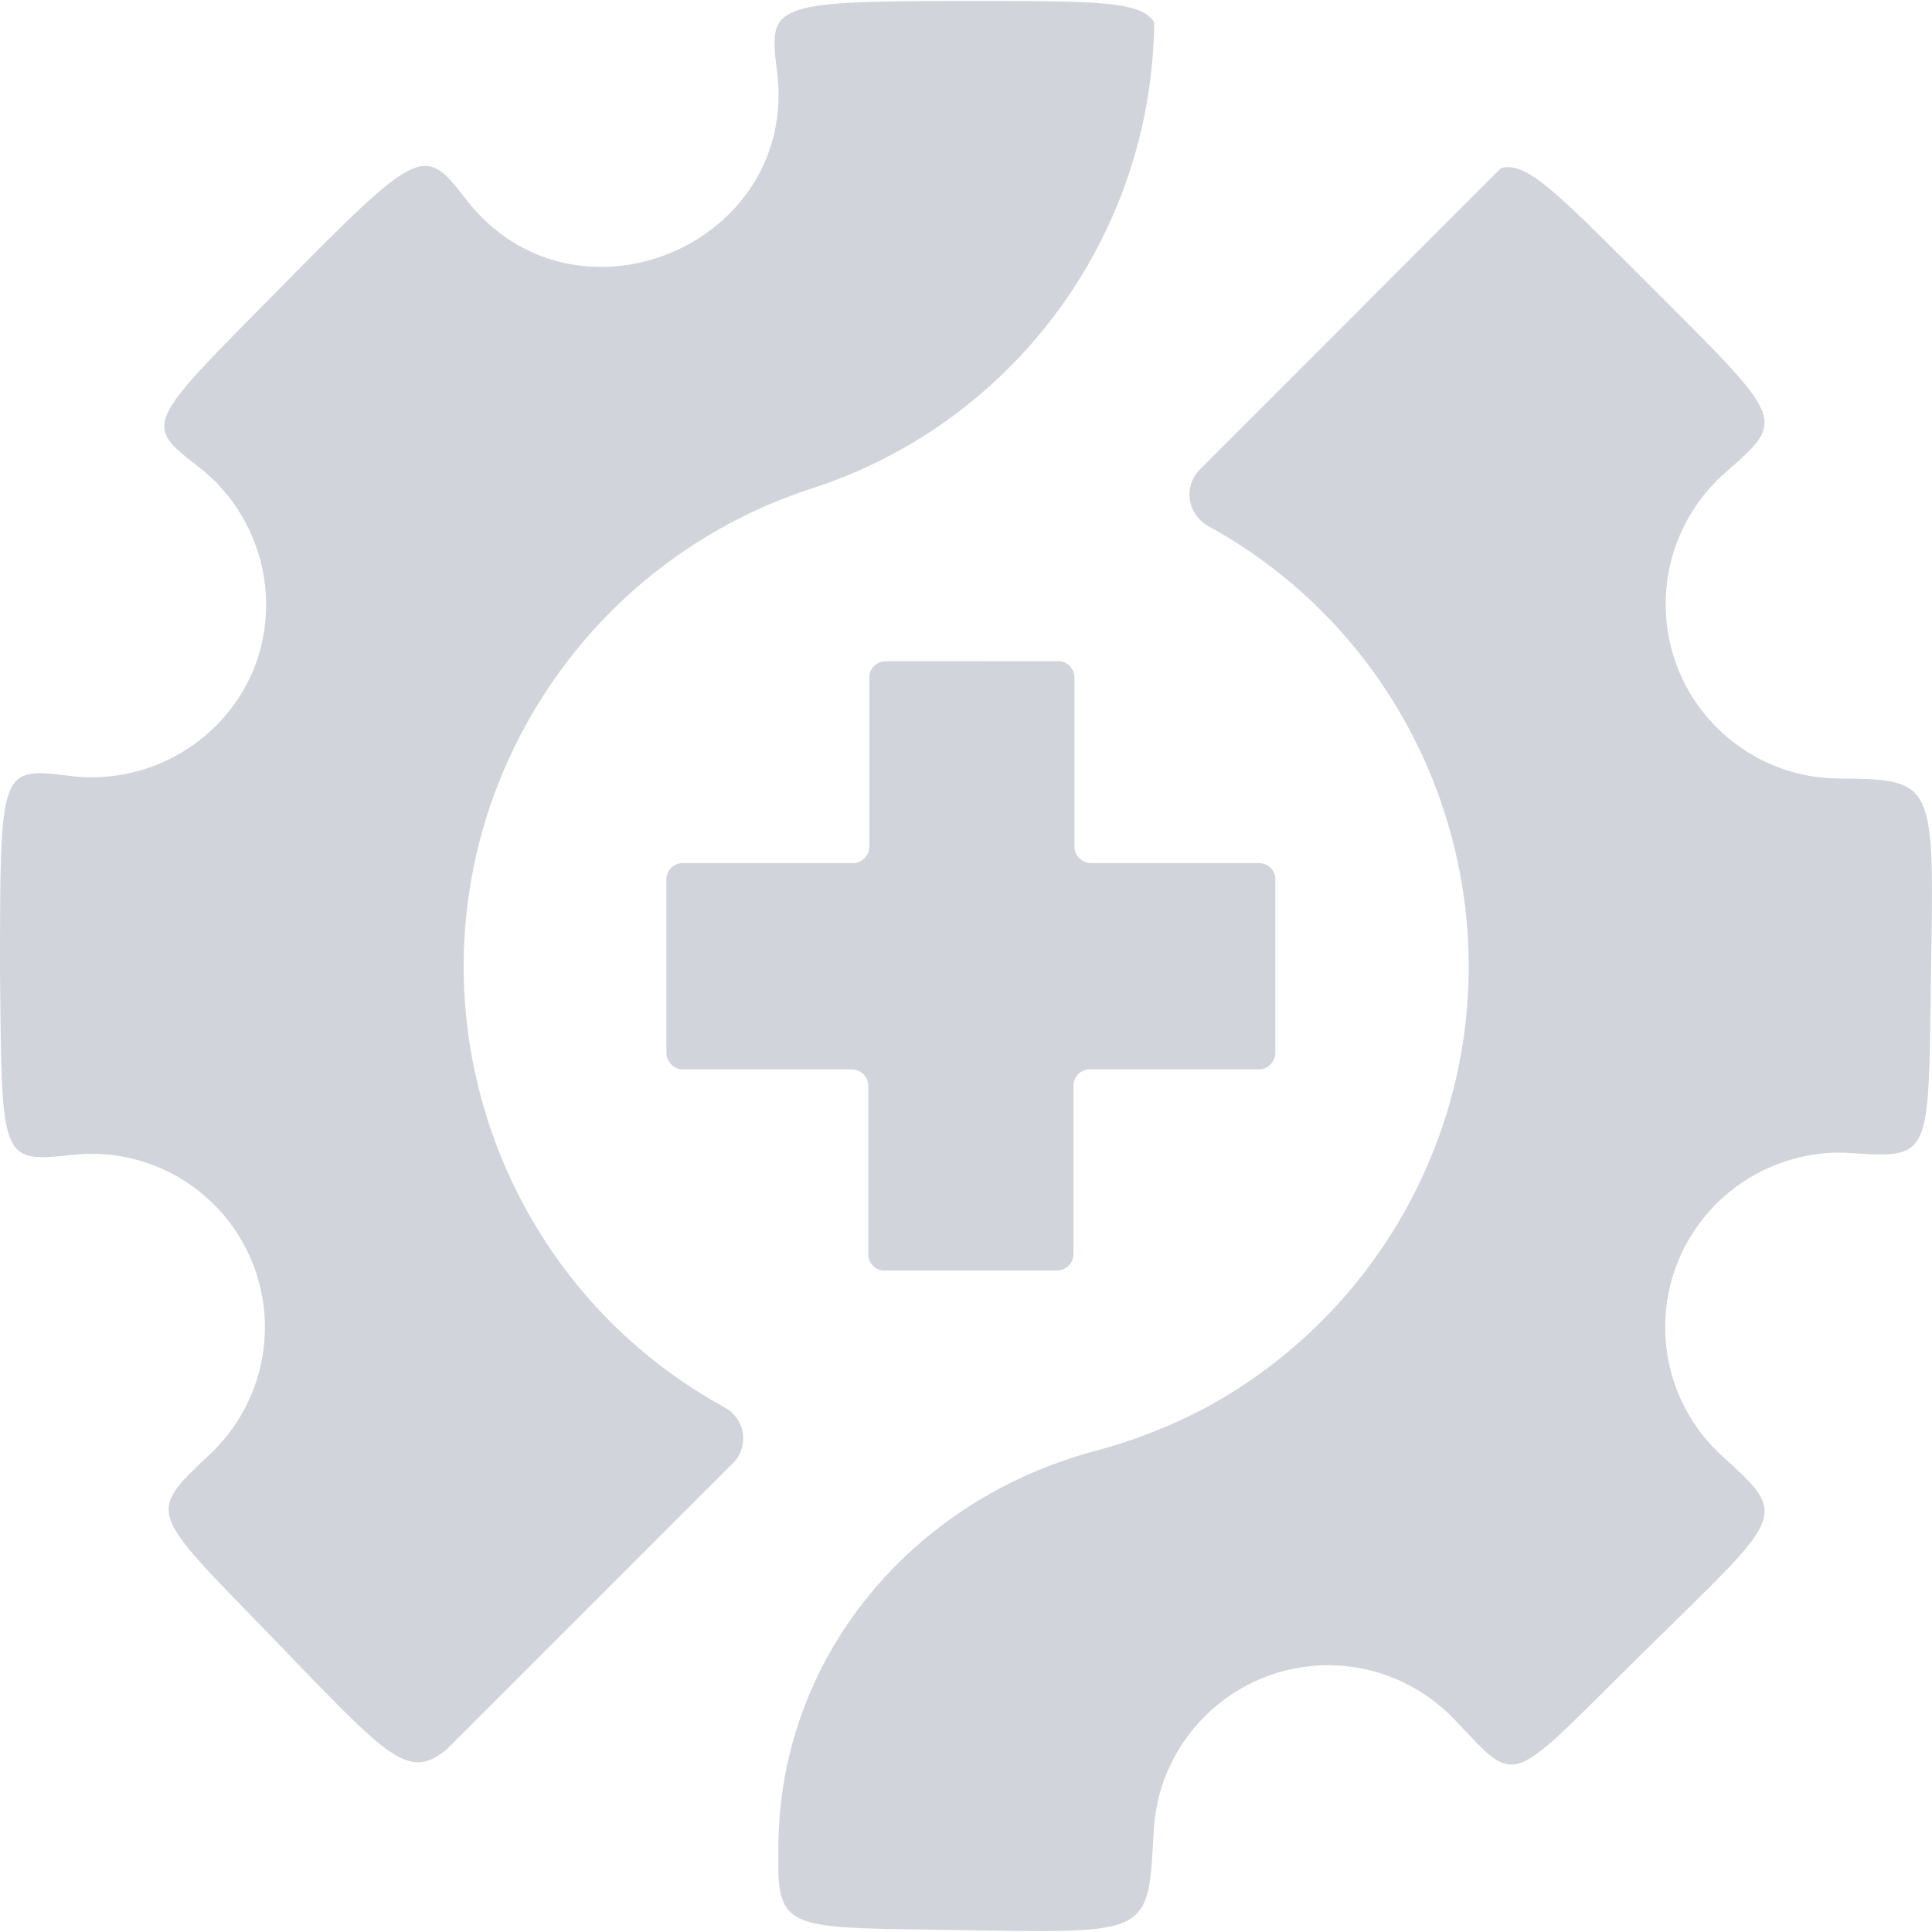 <svg role="img" viewBox="0 0 24 24" xmlns="http://www.w3.org/2000/svg"><title>Gatus</title><path fill="#d1d5db" d="M12.008.012c-2.428 0-2.461.046-2.357.861.286 2.17-2.516 3.342-3.861 1.604-.52-.675-.563-.674-2.32 1.111C1.805 5.271 1.777 5.265 2.461 5.795c.773.595 1.055 1.64.68 2.545-.389.905-1.342 1.434-2.316 1.293C-.001 9.535 0 9.563 0 12.094c.023 2.301-0 2.352.881 2.254 1.181-.141 2.254.704 2.395 1.885.08.68-.167 1.359-.664 1.828-.801.755-.761.698.758 2.268 1.453 1.505 1.692 1.801 2.18 1.402l3.539-3.539c.178-.159.193-.435.033-.613-.033-.042-.075-.07-.117-.094-3.023-1.655-4.134-5.452-2.475-8.475.577-1.05 1.444-1.917 2.498-2.488.323-.178.664-.324 1.016-.441C12.579 5.279 14.31 2.937 14.338.279 14.179.012 13.644.012 12.008.012Zm6.756 2.065c-.042-.004-.08 0-.119.012L14.905 5.832c-.173.173-.173.45 0 .623.028.028.06.057.098.076 3.023 1.659 4.13 5.45 2.471 8.473-.577 1.05-1.444 1.913-2.498 2.484-.436.23-.891.409-1.369.535-2.283.609-3.938 2.573-3.938 4.94v.338c.042.68.319.646 2.156.674 2.493.037 2.433.094 2.508-1.246.07-1.195 1.098-2.109 2.293-2.039.553.033 1.072.277 1.451.68.801.844.637.829 2.334-.84 1.753-1.729 1.833-1.673.984-2.441-.886-.806-.951-2.175-.145-3.061.45-.492 1.102-.755 1.768-.703.984.07.936.015.969-2.16.037-2.456.075-2.485-1.148-2.494-1.195-.009-2.161-.988-2.147-2.188.005-.619.278-1.206.742-1.613.764-.67.753-.632-.953-2.338-1.009-1.009-1.422-1.429-1.717-1.455Zm-7.76 6.137c-.113 0-.205.089-.205.201V10.514c0 .112-.089.207-.201.207h-2.115c-.112 0-.205.089-.205.201v2.156c0 .113.093.207.205.207h2.096c.112 0 .207.089.207.201v2.104c.005.112.097.198.205.193h2.137c.112 0 .207-.091.207-.203v-2.094c0-.112.089-.201.201-.201h2.1c.112 0 .207-.095.207-.207v-2.156c0-.112-.095-.201-.207-.201H13.555c-.112 0-.207-.089-.207-.201V8.42c0-.113-.089-.207-.201-.207z"/></svg>
